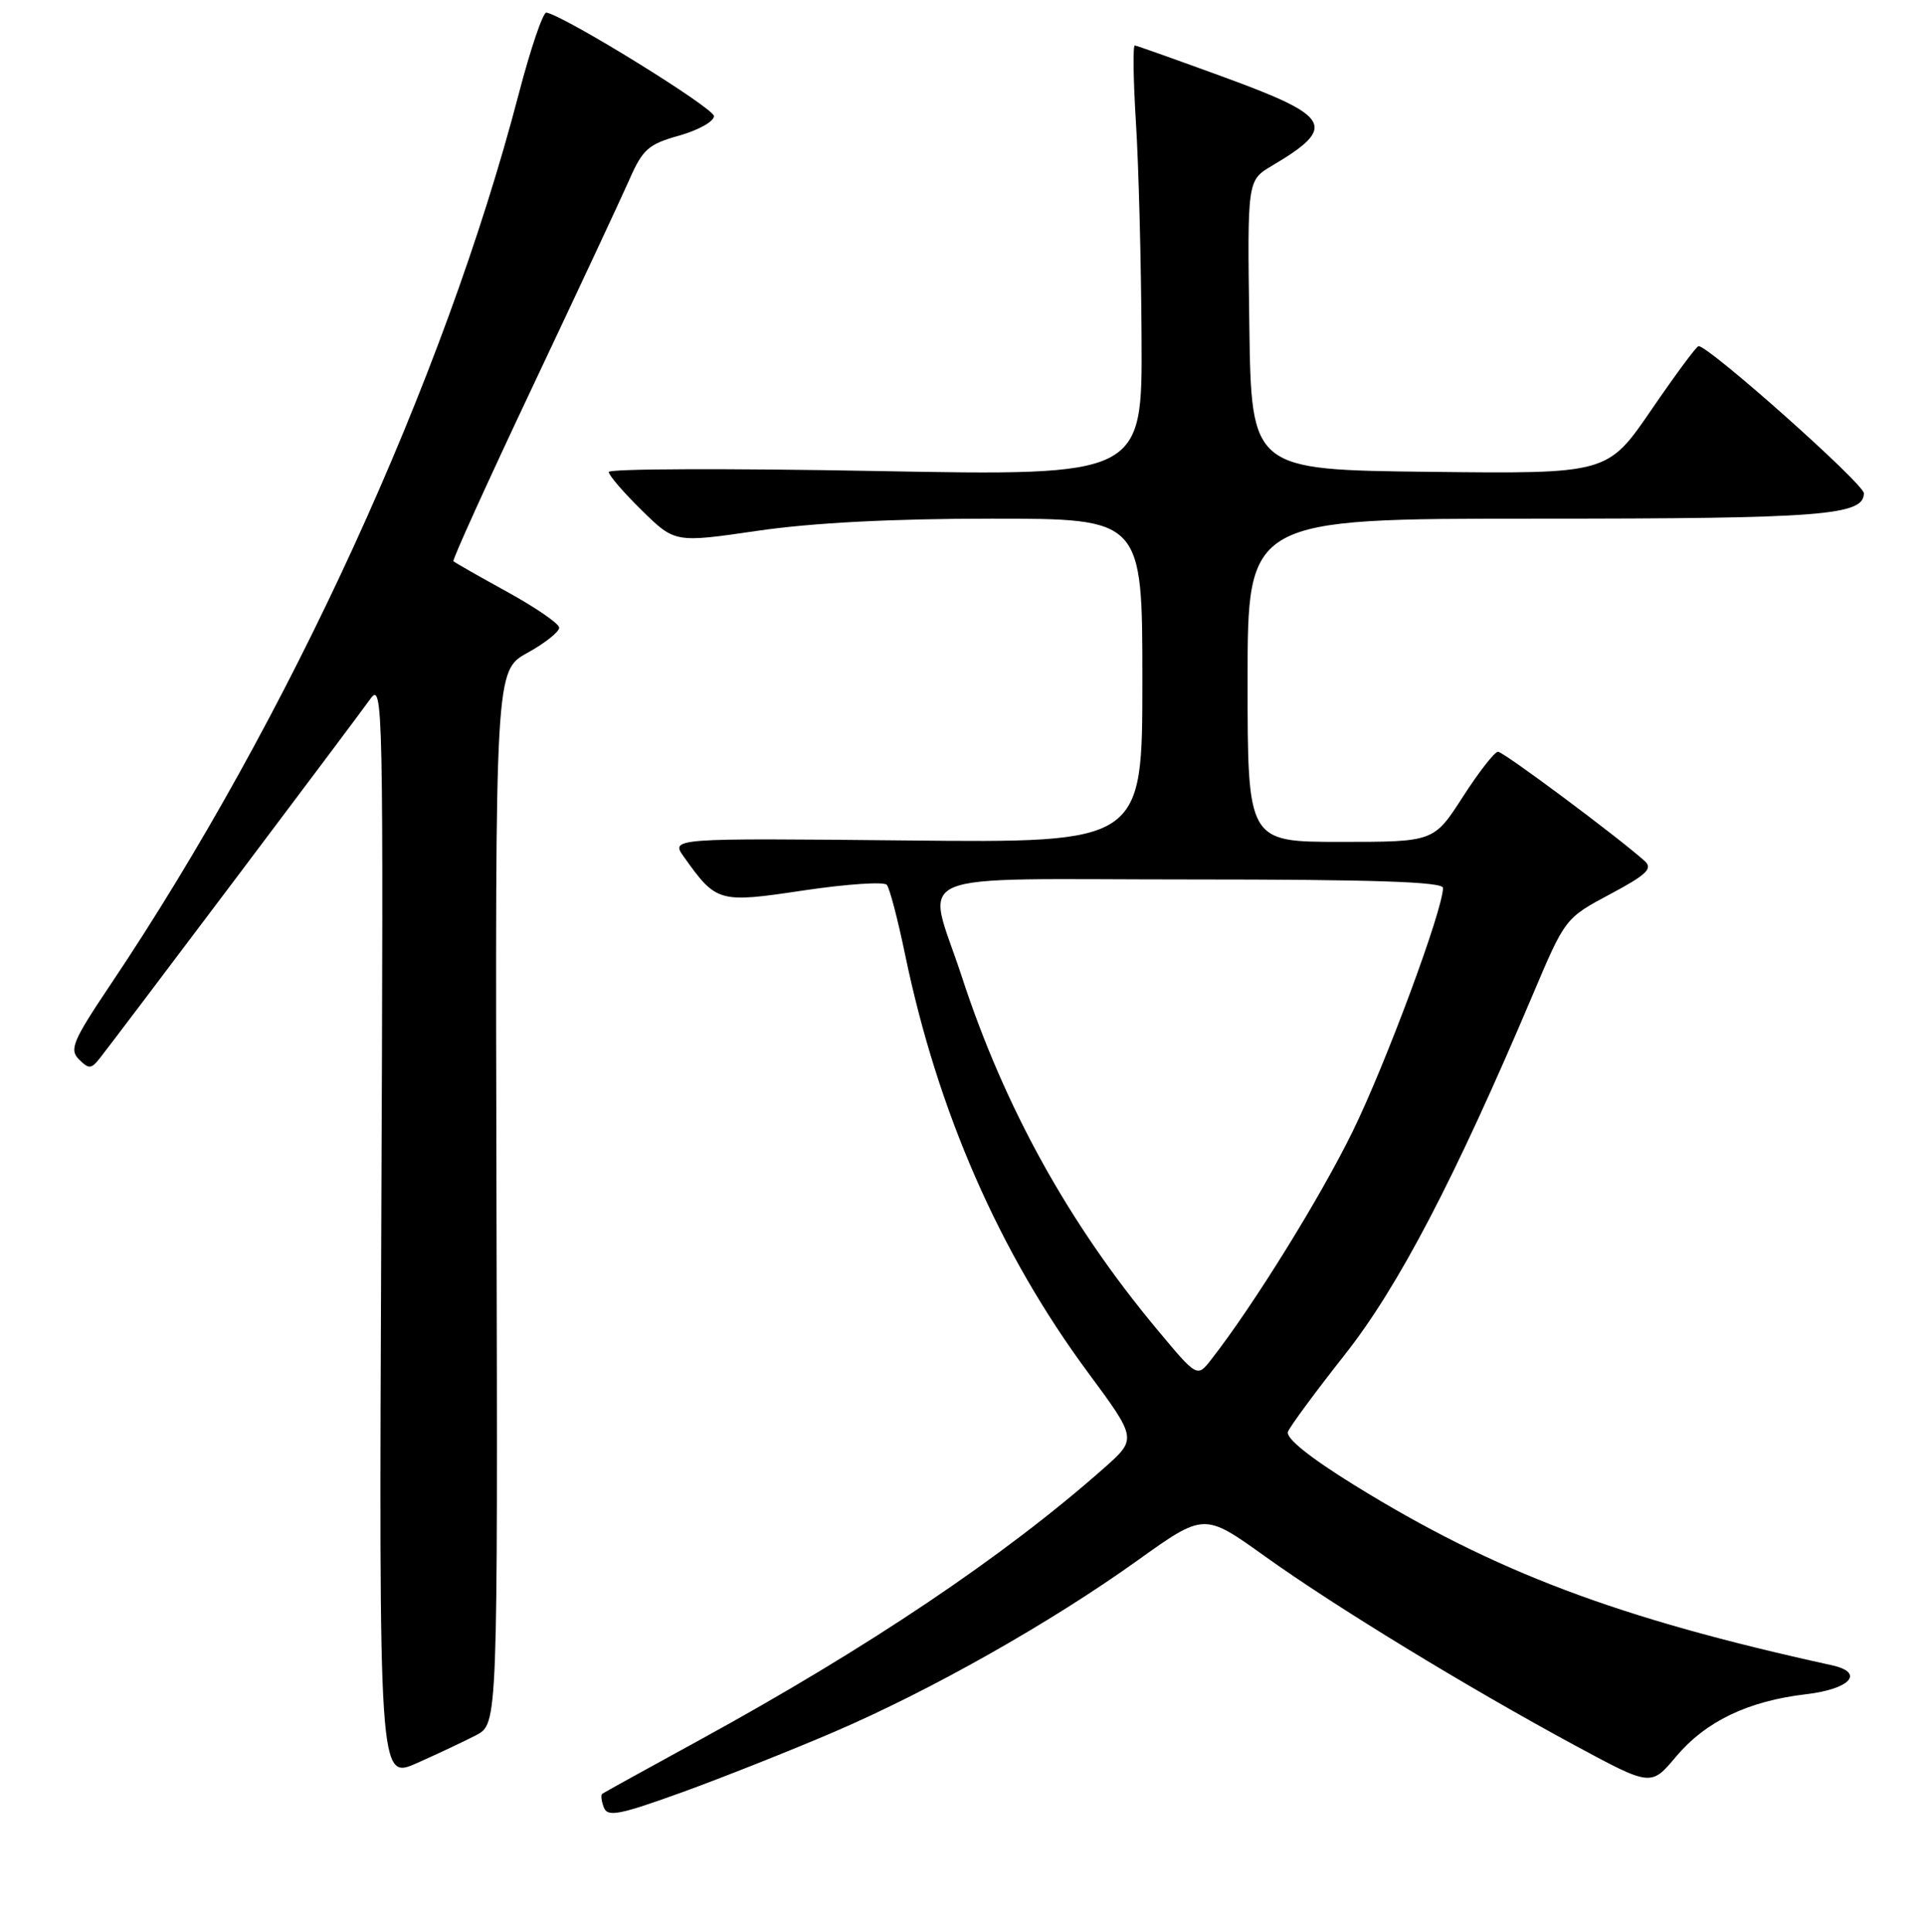 <?xml version="1.0" encoding="UTF-8" standalone="no"?>
<!DOCTYPE svg PUBLIC "-//W3C//DTD SVG 1.1//EN" "http://www.w3.org/Graphics/SVG/1.1/DTD/svg11.dtd" >
<svg xmlns="http://www.w3.org/2000/svg" xmlns:xlink="http://www.w3.org/1999/xlink" version="1.1" viewBox="0 0 256 257">
 <g >
 <path fill="currentColor"
d=" M 110.93 230.43 C 123.86 224.88 139.73 215.91 151.36 207.59 C 160.22 201.25 160.22 201.25 168.30 207.04 C 177.74 213.80 195.28 224.49 209.59 232.22 C 219.68 237.66 219.68 237.66 223.00 233.70 C 226.96 229.00 232.57 226.30 240.33 225.39 C 246.21 224.70 248.16 222.51 243.75 221.54 C 215.23 215.29 198.88 209.12 180.18 197.56 C 174.24 193.88 171.05 191.32 171.37 190.47 C 171.65 189.75 175.06 185.13 178.94 180.21 C 186.05 171.21 193.55 156.86 203.95 132.32 C 208.25 122.16 208.27 122.14 214.23 118.96 C 219.09 116.37 219.95 115.55 218.85 114.56 C 215.33 111.39 200.04 100.00 199.32 100.01 C 198.87 100.01 196.76 102.71 194.64 106.01 C 190.78 112.00 190.78 112.00 178.39 112.00 C 166.00 112.00 166.00 112.00 166.00 90.50 C 166.00 69.00 166.00 69.00 204.43 69.00 C 242.53 69.00 248.00 68.57 248.00 65.62 C 248.00 64.36 227.31 45.96 226.00 46.05 C 225.72 46.07 222.89 49.90 219.70 54.56 C 213.89 63.04 213.89 63.04 190.20 62.77 C 166.50 62.50 166.50 62.50 166.23 43.25 C 165.96 24.00 165.96 24.00 169.23 22.06 C 177.94 16.90 177.20 15.51 162.99 10.31 C 156.67 8.00 151.28 6.08 151.00 6.05 C 150.72 6.02 150.79 10.61 151.14 16.25 C 151.50 21.89 151.84 34.79 151.89 44.91 C 152.00 63.32 152.00 63.32 116.50 62.66 C 96.97 62.30 81.00 62.35 81.00 62.79 C 81.00 63.23 82.98 65.53 85.40 67.90 C 89.80 72.22 89.80 72.22 100.83 70.61 C 108.11 69.55 118.70 69.00 131.93 69.00 C 152.00 69.00 152.00 69.00 152.00 90.56 C 152.00 112.13 152.00 112.13 120.61 111.81 C 89.22 111.50 89.22 111.50 91.00 114.00 C 95.34 120.08 95.61 120.16 106.98 118.45 C 112.66 117.61 117.62 117.27 117.99 117.71 C 118.37 118.14 119.46 122.33 120.43 127.00 C 124.75 147.85 132.97 166.65 144.75 182.57 C 151.29 191.42 151.29 191.42 146.89 195.31 C 133.68 207.00 115.52 219.21 93.00 231.53 C 86.12 235.29 80.33 238.49 80.13 238.64 C 79.92 238.79 80.02 239.61 80.34 240.45 C 80.85 241.76 82.38 241.46 90.72 238.45 C 96.10 236.50 105.19 232.89 110.93 230.43 Z  M 63.37 230.83 C 66.23 229.32 66.23 229.32 66.06 159.27 C 65.89 89.21 65.89 89.21 70.20 86.84 C 72.56 85.53 74.46 84.02 74.40 83.48 C 74.35 82.94 71.23 80.80 67.47 78.73 C 63.71 76.66 60.49 74.83 60.33 74.66 C 60.16 74.50 64.91 64.04 70.87 51.43 C 76.83 38.82 82.62 26.44 83.73 23.92 C 85.51 19.86 86.27 19.18 90.37 18.04 C 92.92 17.32 95.00 16.16 95.00 15.45 C 95.00 14.38 75.33 2.22 72.71 1.67 C 72.26 1.58 70.60 6.45 69.02 12.50 C 59.07 50.61 38.42 95.64 14.71 130.98 C 9.69 138.46 9.20 139.62 10.50 140.93 C 11.81 142.24 12.13 142.22 13.24 140.83 C 15.32 138.22 47.36 95.68 49.27 92.99 C 50.97 90.60 51.03 93.42 50.73 163.64 C 50.42 236.79 50.42 236.79 55.46 234.56 C 58.23 233.33 61.79 231.65 63.37 230.83 Z  M 153.97 176.88 C 142.20 162.77 133.67 147.36 127.97 129.92 C 123.25 115.48 119.65 117.00 158.50 117.00 C 182.62 117.00 192.00 117.31 192.00 118.12 C 192.00 121.02 184.38 141.55 179.97 150.54 C 175.65 159.36 166.73 173.74 161.15 180.88 C 159.29 183.26 159.29 183.26 153.97 176.88 Z "/>
</g>
</svg>